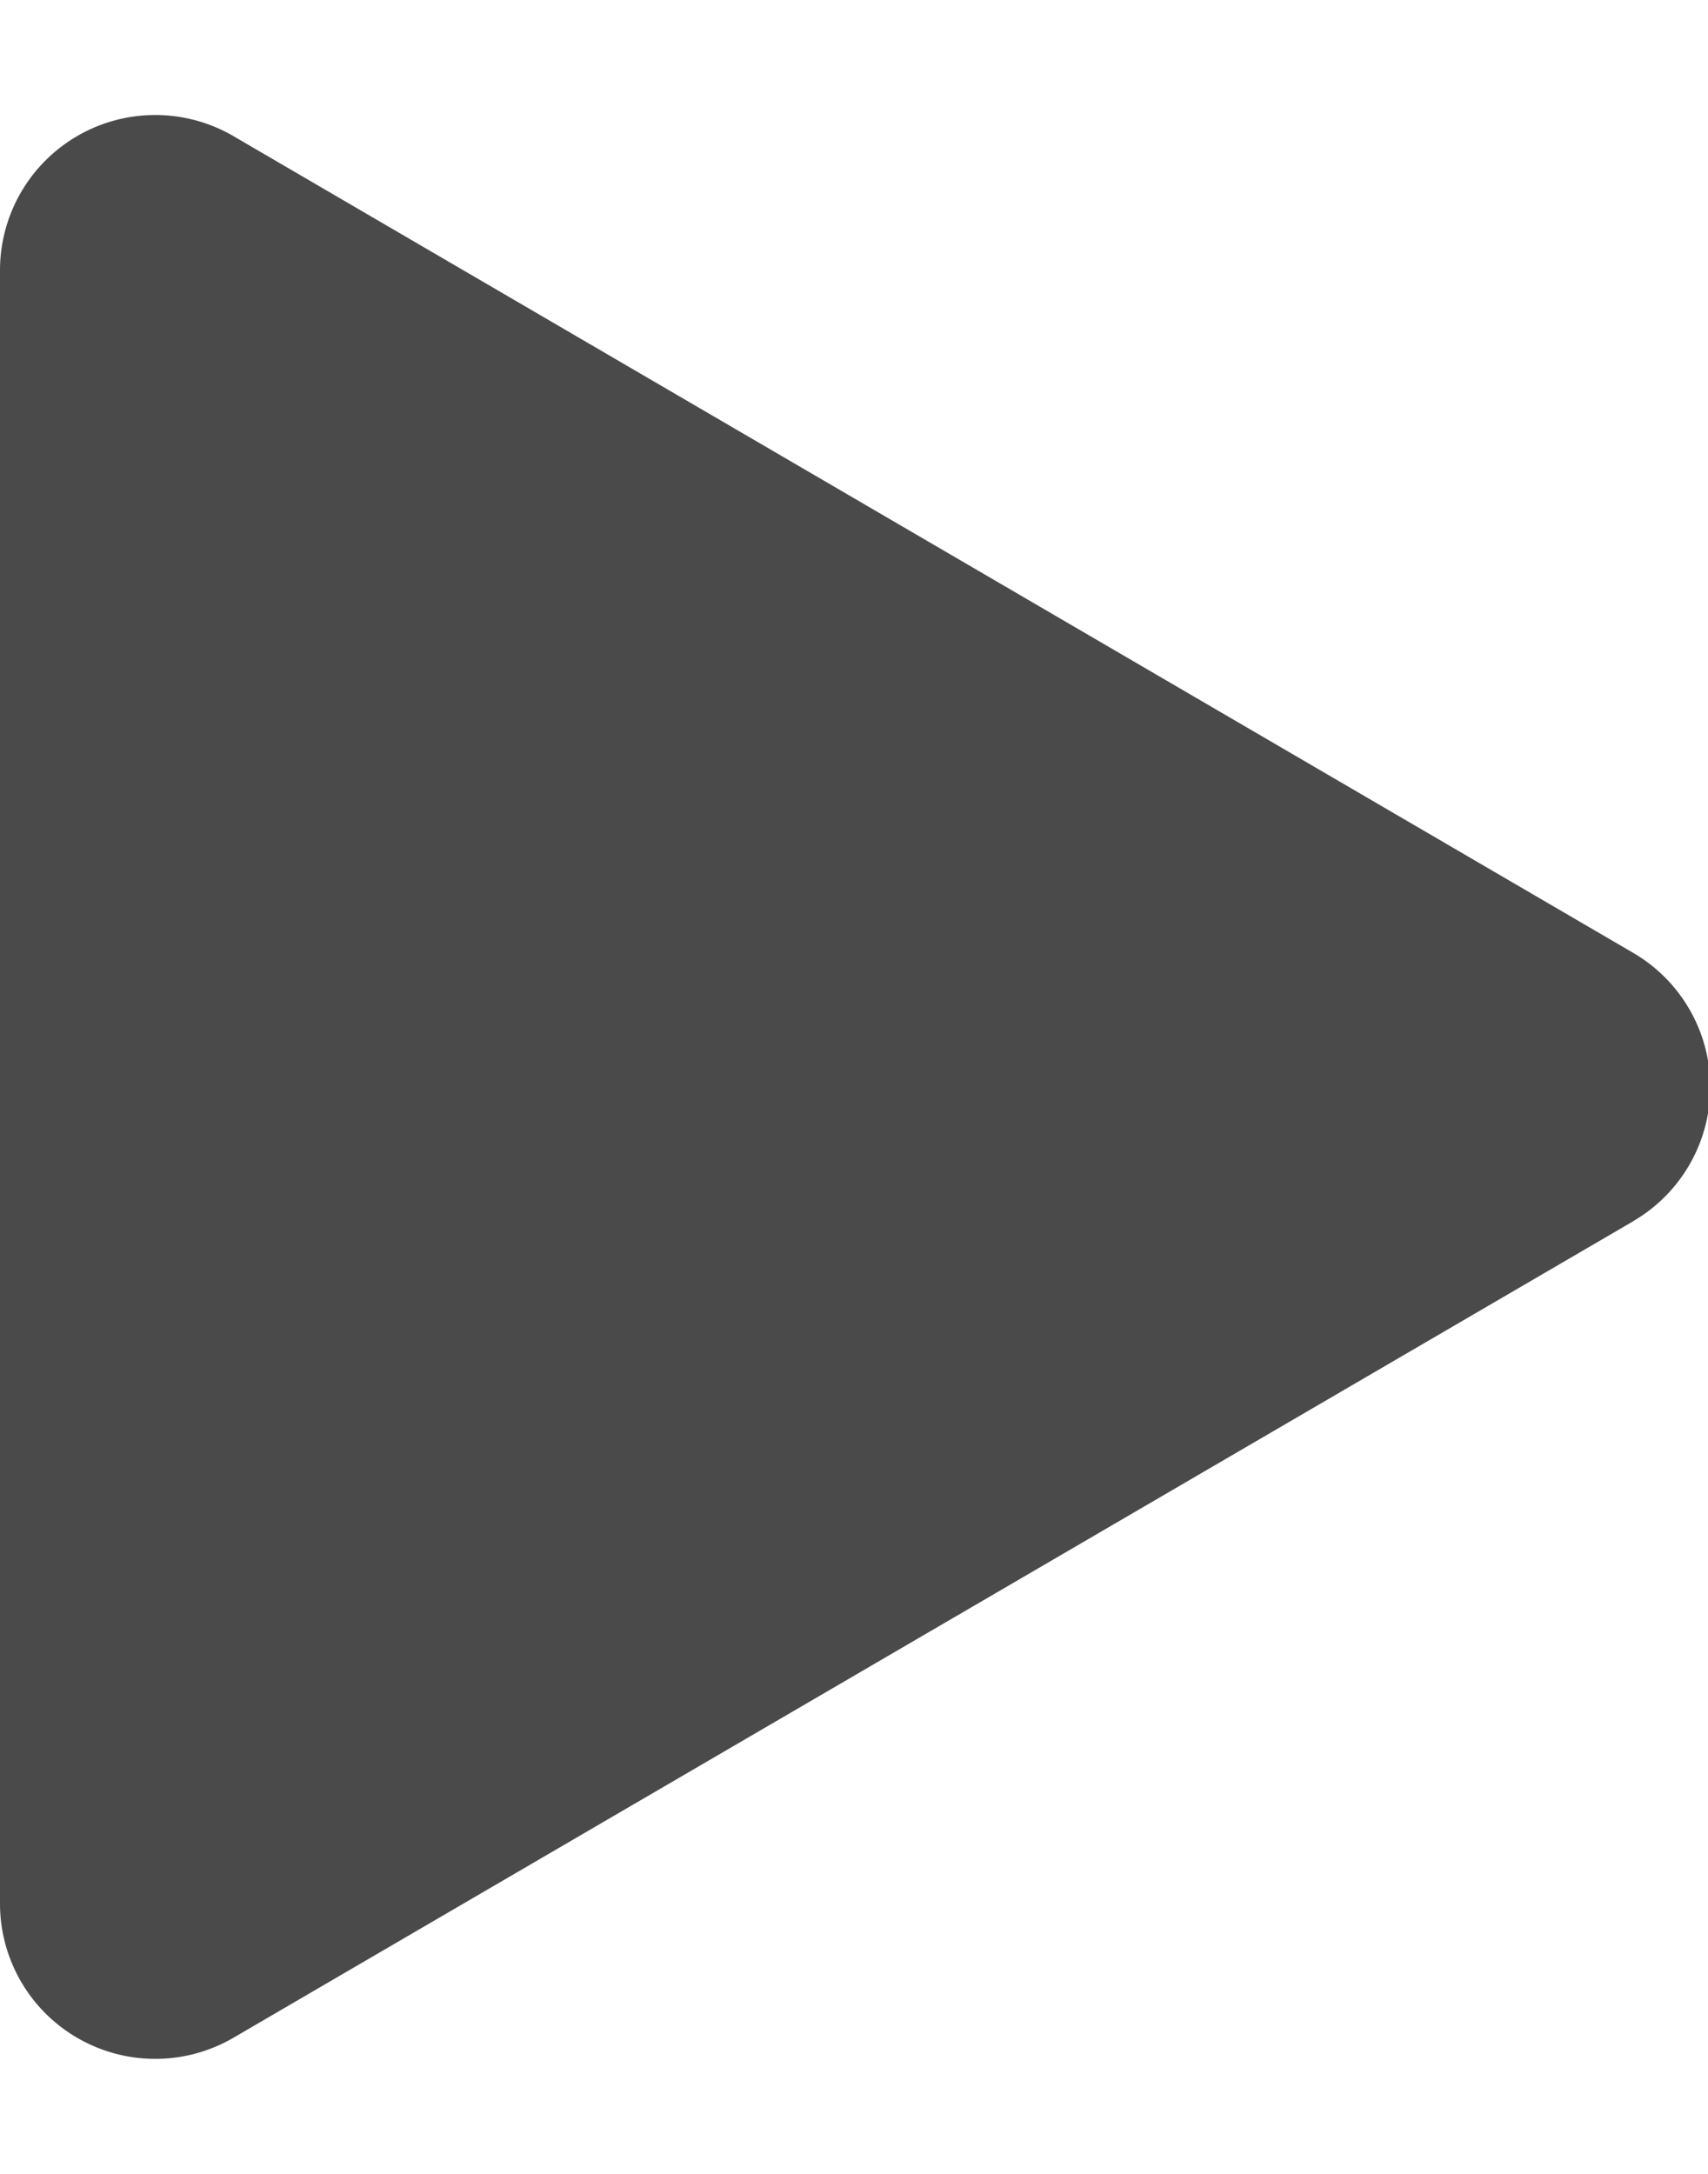 <svg xmlns="http://www.w3.org/2000/svg" width="11" height="14" viewBox="0 0 11 14">
    <path fill="#4A4A4A" fill-rule="evenodd" d="M10.52 7.864l-9.016 5.259A1 1 0 0 1 0 12.259V1.741A1 1 0 0 1 1.504.877l9.015 5.26a1 1 0 0 1 0 1.727z"/>
</svg>
